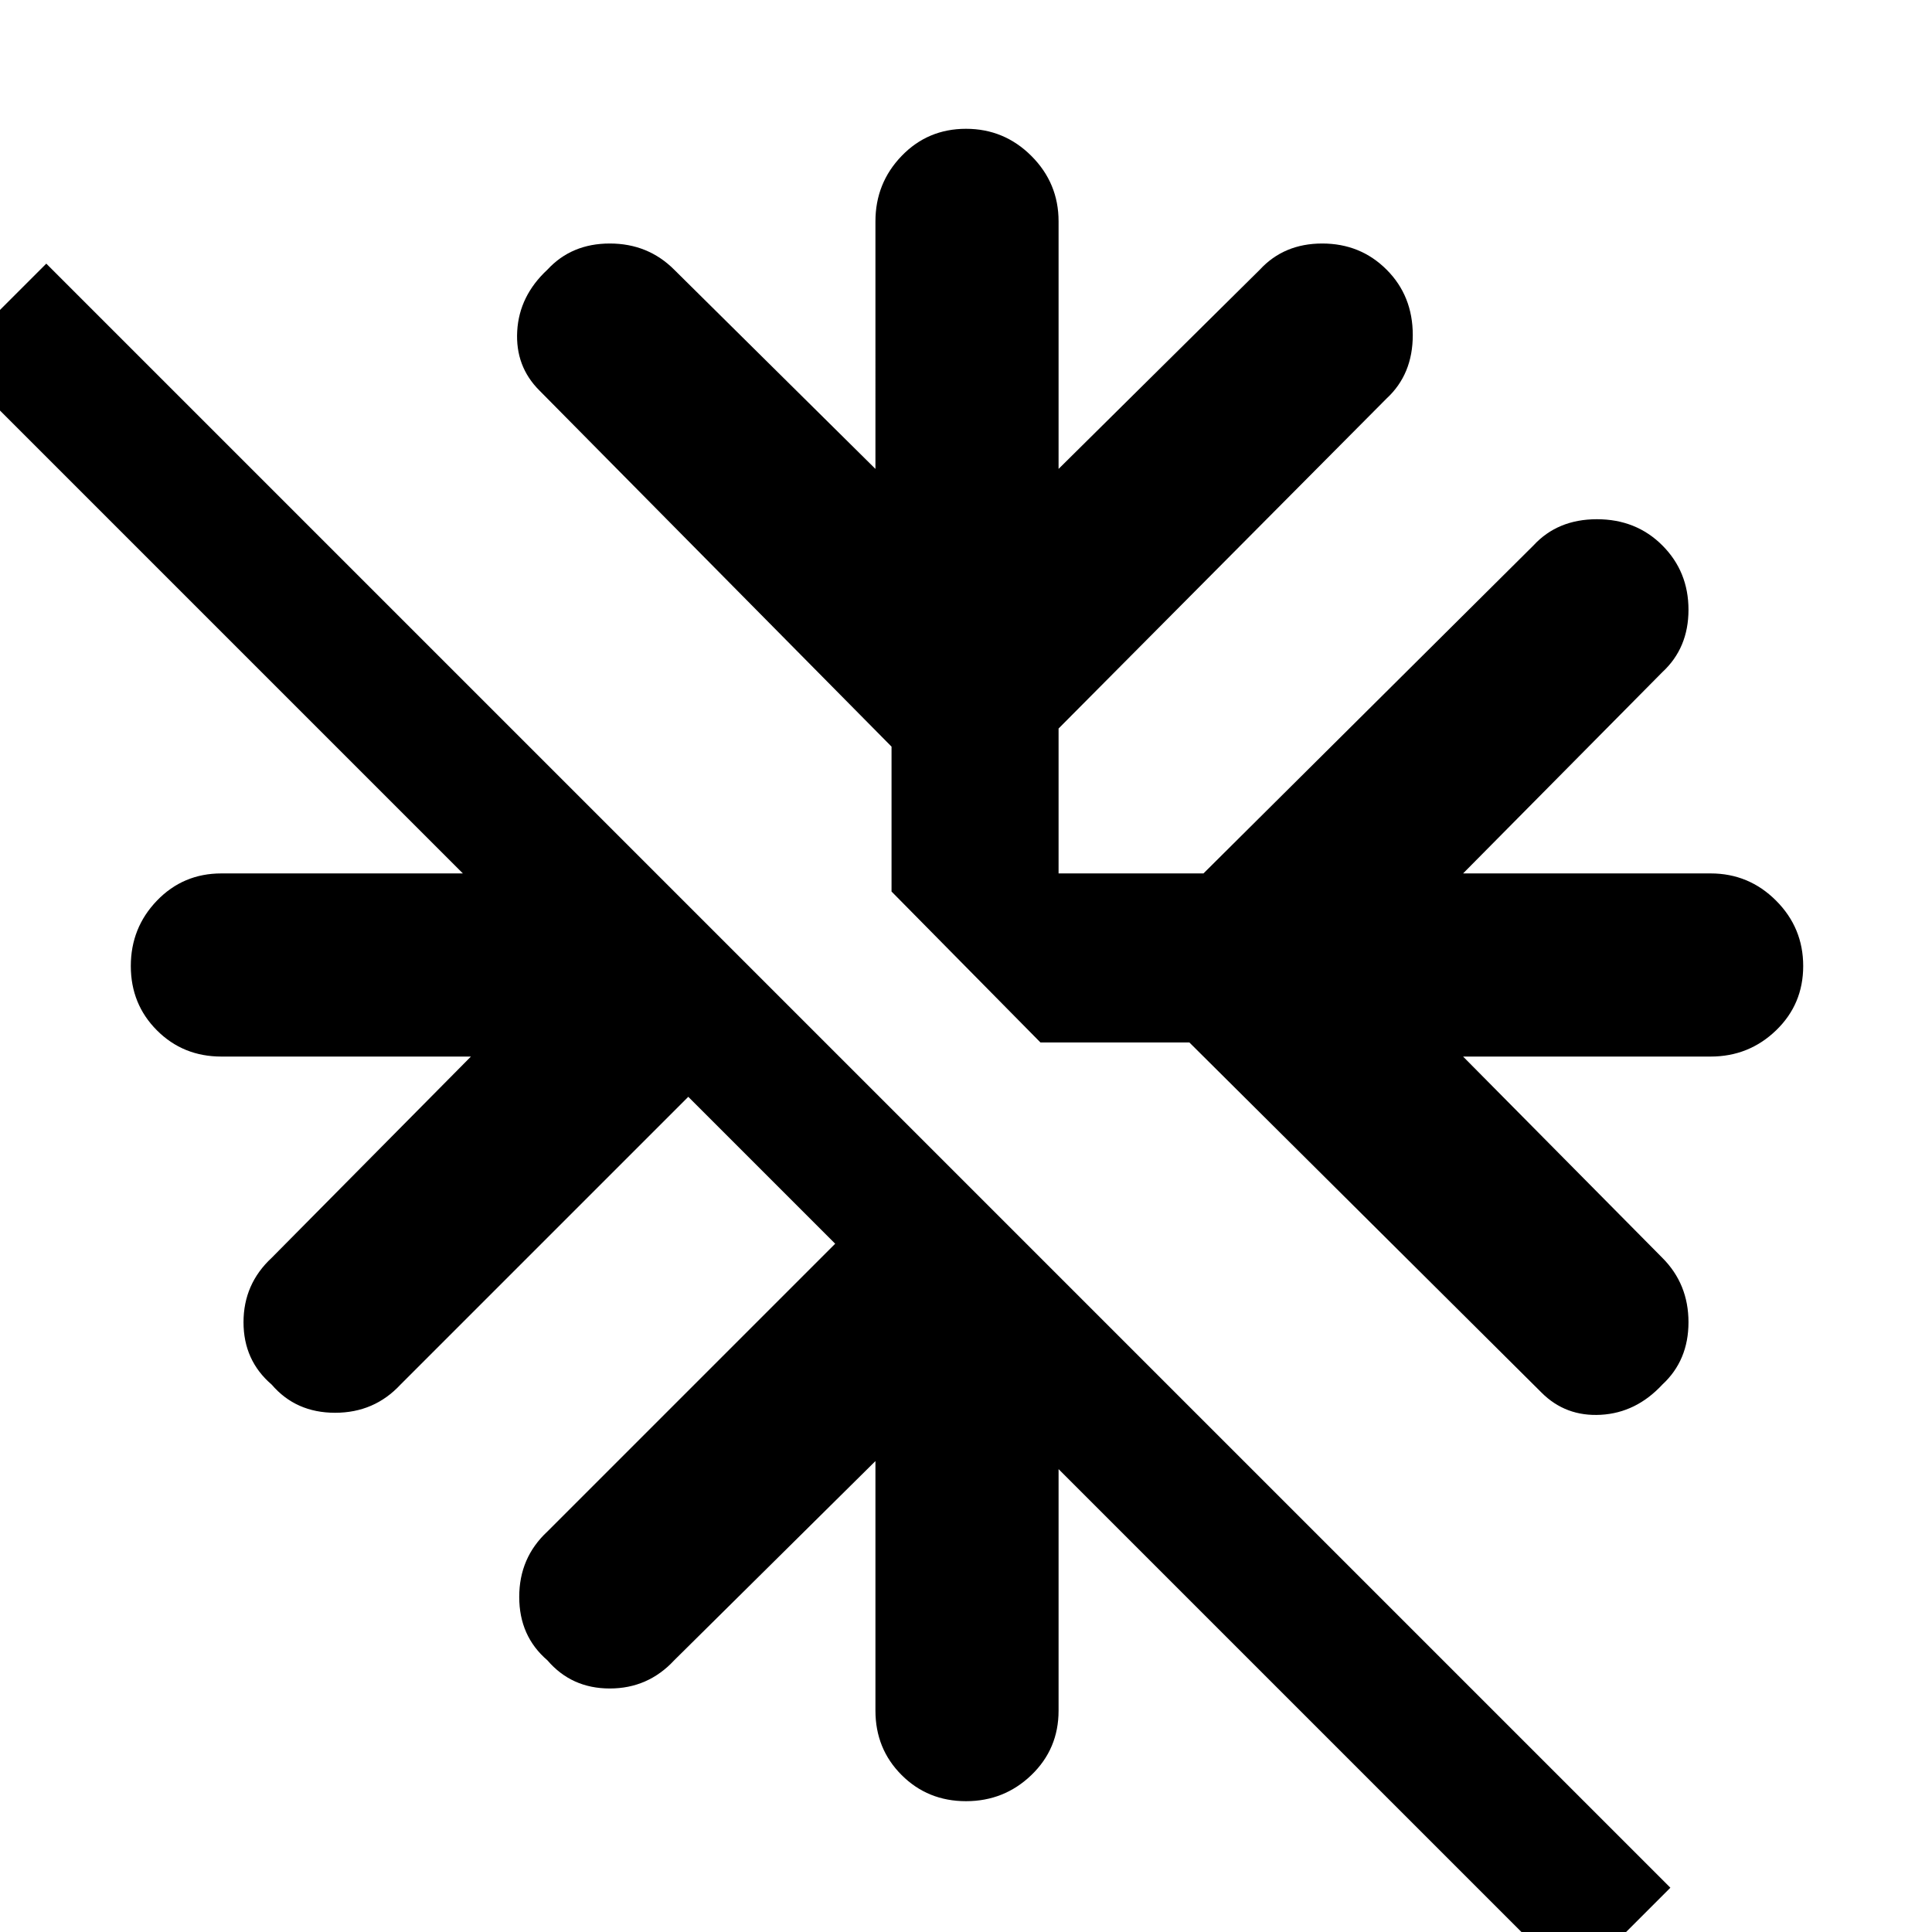 <svg xmlns="http://www.w3.org/2000/svg" height="48" width="48"><path d="m38.3 34.6-8.75-8.7h-3.7l-3.7-3.75v-3.6L13.4 9.7q-.6-.6-.55-1.475.05-.875.75-1.525.6-.65 1.55-.65.95 0 1.6.65l5 4.95V5.5q0-.95.65-1.625T24 3.2q.95 0 1.625.675T26.3 5.5v6.15l5-4.95q.6-.65 1.55-.65.95 0 1.6.65.65.65.65 1.625T34.45 9.9l-8.15 8.2v3.6h3.6l8.2-8.15q.6-.65 1.575-.65t1.625.65q.65.65.65 1.6 0 .95-.65 1.55l-4.95 5h6.15q.95 0 1.625.675T44.8 24q0 .95-.675 1.6-.675.65-1.625.65h-6.15l4.95 5q.65.65.65 1.6 0 .95-.65 1.55-.65.7-1.525.75-.875.05-1.475-.55Zm.8 14.7L26.3 36.5v6q0 .95-.675 1.6-.675.65-1.625.65t-1.6-.65q-.65-.65-.65-1.6v-6.2l-5 4.95q-.65.7-1.6.7-.95 0-1.55-.7-.7-.6-.7-1.575t.7-1.625l7.15-7.15-3.65-3.65-7.15 7.15q-.65.7-1.625.7t-1.575-.7q-.7-.6-.7-1.55 0-.95.7-1.6l4.95-5H5.5q-.95 0-1.6-.65-.65-.65-.65-1.6 0-.95.65-1.625t1.6-.675h6L-1.25 8.95l2.4-2.4L41.5 46.9Z"/></svg>